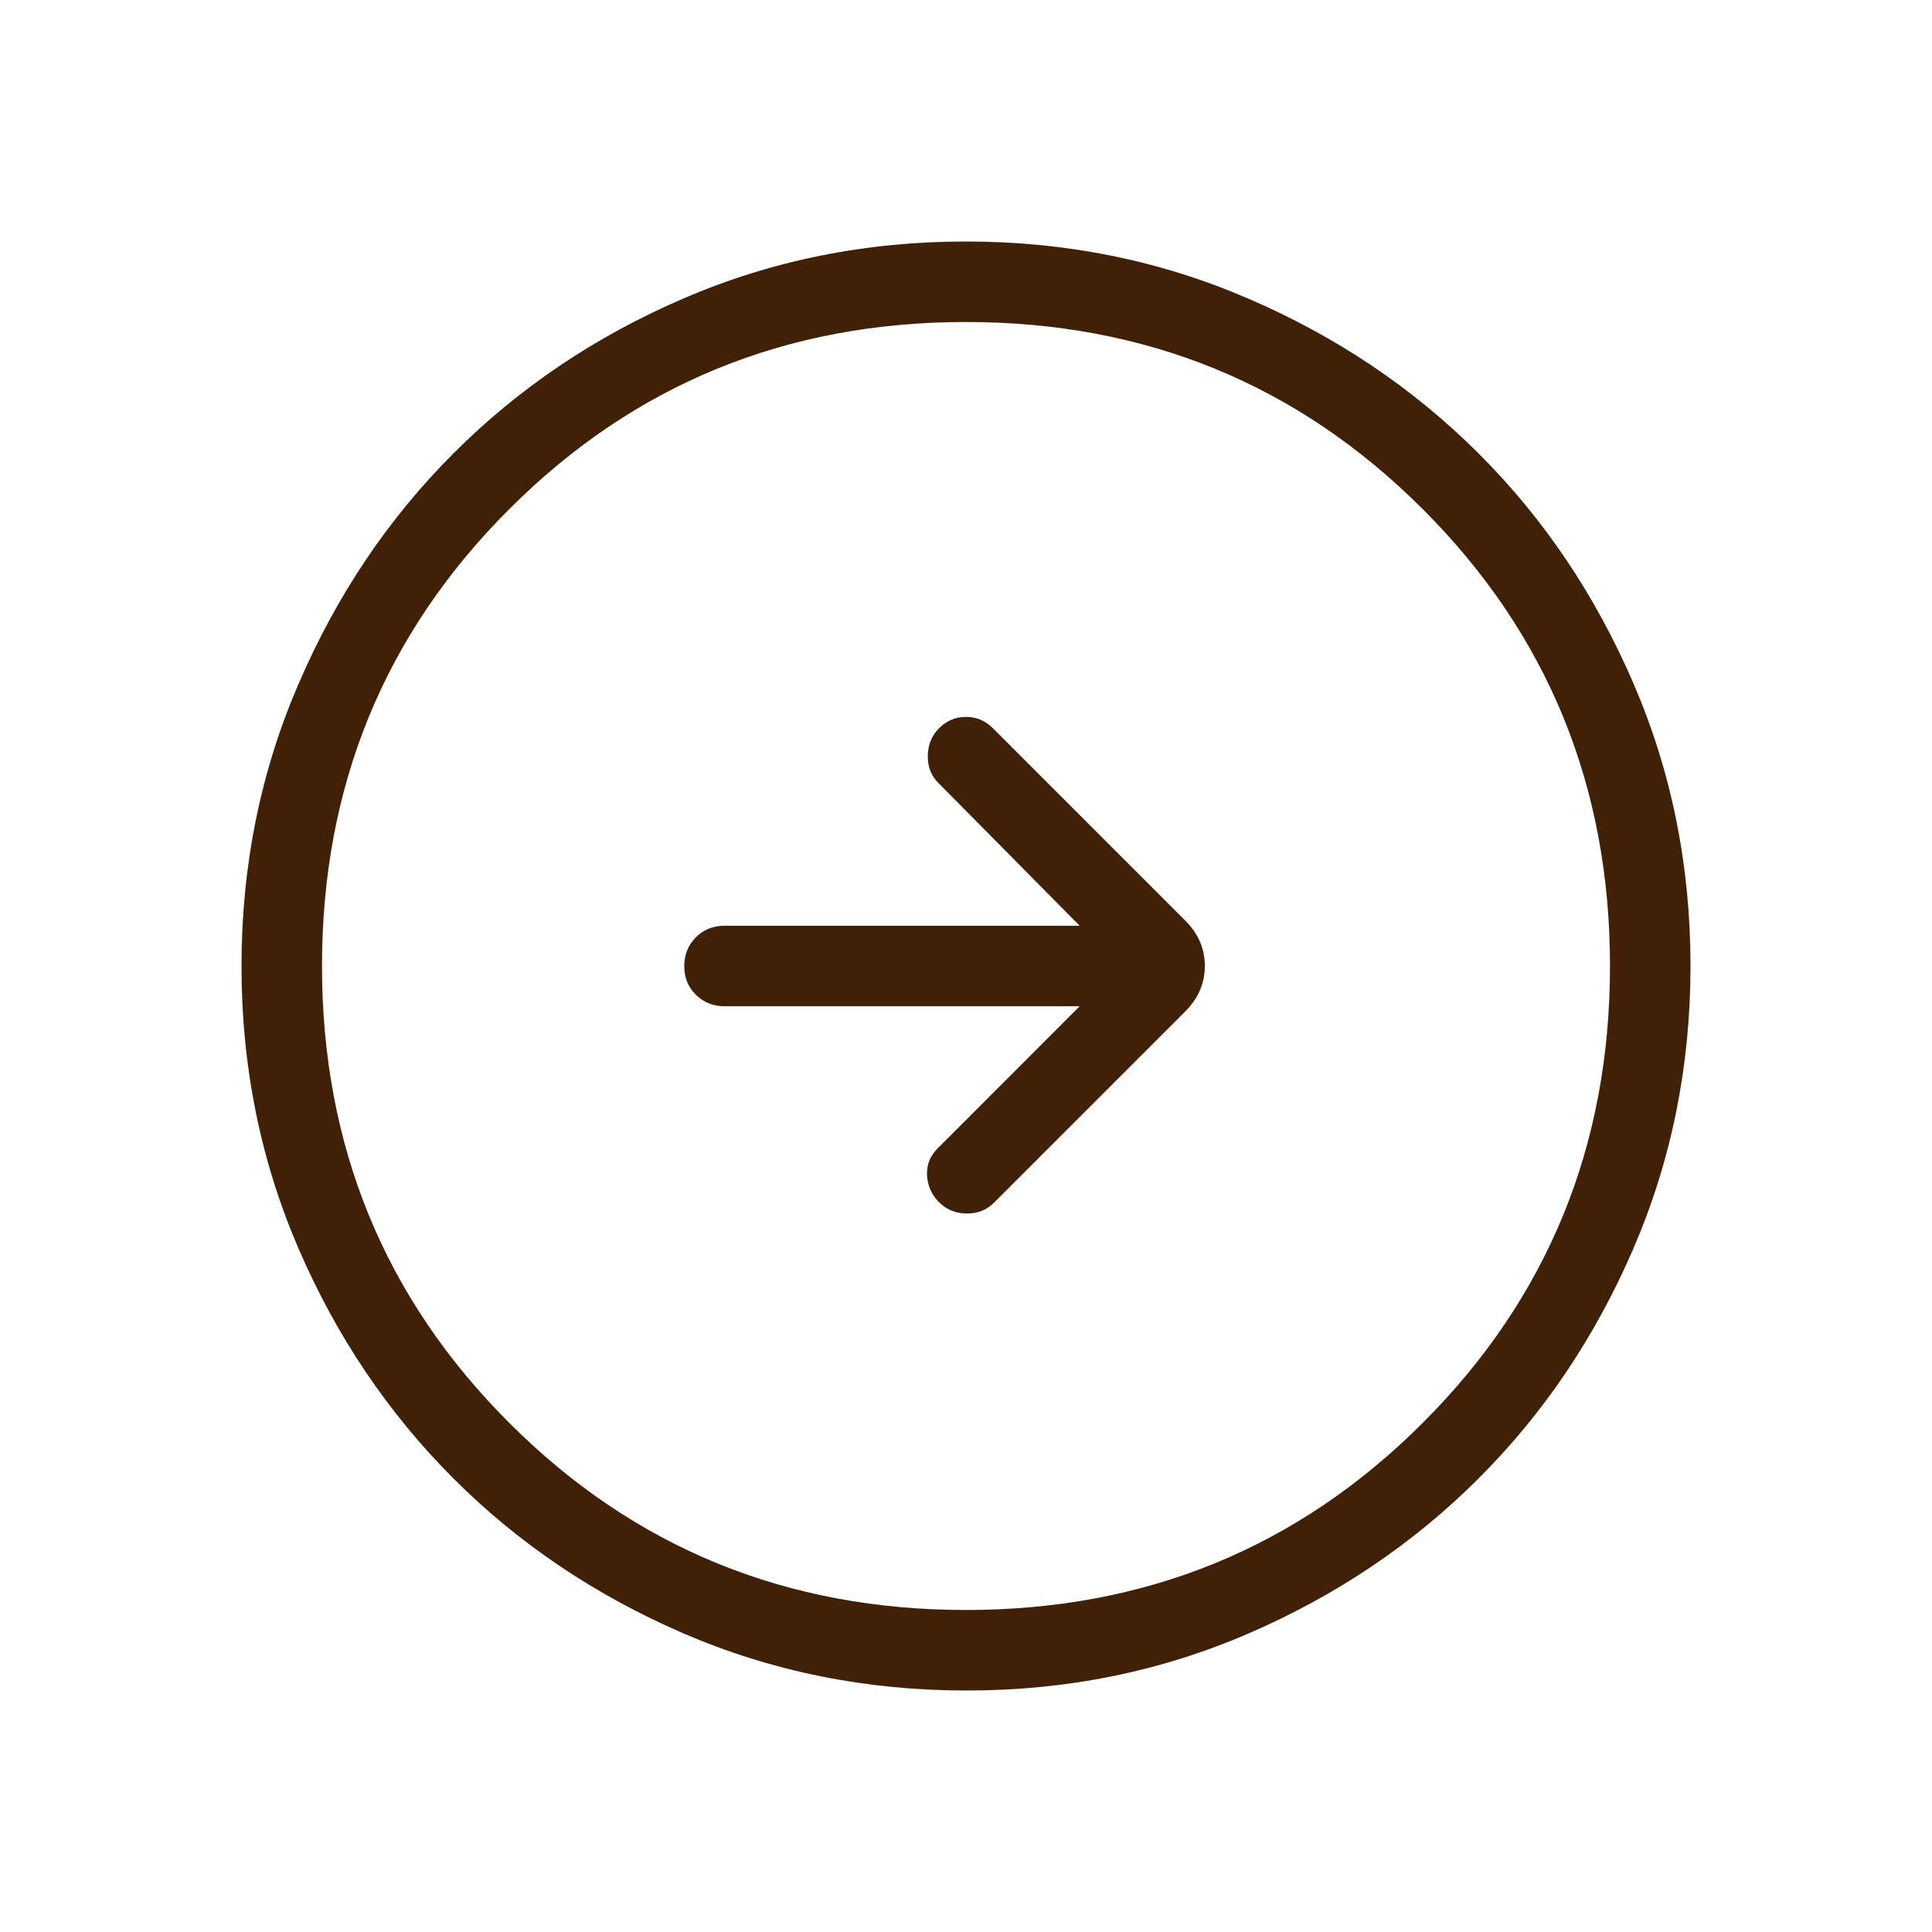 <svg width="18" height="18" viewBox="0 0 18 18" fill="none" xmlns="http://www.w3.org/2000/svg">
<path d="M10.059 9.375L8.735 10.7C8.665 10.77 8.632 10.853 8.637 10.95C8.642 11.047 8.679 11.131 8.749 11.201C8.819 11.271 8.906 11.306 9.01 11.306C9.113 11.306 9.198 11.271 9.265 11.201L11.042 9.424C11.164 9.303 11.225 9.162 11.225 9C11.225 8.838 11.164 8.697 11.042 8.576L9.251 6.785C9.181 6.715 9.098 6.679 9 6.679C8.902 6.679 8.819 6.715 8.749 6.785C8.68 6.854 8.645 6.941 8.644 7.045C8.643 7.149 8.678 7.234 8.749 7.301L10.059 8.625H6.75C6.644 8.625 6.554 8.661 6.483 8.733C6.412 8.805 6.375 8.894 6.375 9.001C6.375 9.107 6.41 9.196 6.483 9.268C6.556 9.339 6.644 9.375 6.75 9.375H10.059ZM9.002 15.75C8.069 15.75 7.192 15.573 6.37 15.219C5.548 14.864 4.833 14.383 4.226 13.776C3.618 13.168 3.136 12.454 2.782 11.634C2.427 10.813 2.25 9.936 2.25 9.002C2.25 8.068 2.427 7.191 2.782 6.37C3.136 5.548 3.616 4.833 4.223 4.226C4.829 3.618 5.543 3.136 6.365 2.782C7.187 2.427 8.065 2.25 8.998 2.25C9.931 2.25 10.808 2.427 11.63 2.782C12.452 3.136 13.166 3.616 13.774 4.223C14.383 4.83 14.864 5.545 15.218 6.366C15.573 7.188 15.75 8.065 15.75 8.998C15.75 9.931 15.573 10.808 15.219 11.63C14.865 12.452 14.384 13.167 13.776 13.774C13.168 14.382 12.454 14.863 11.634 15.218C10.814 15.573 9.937 15.751 9.002 15.75ZM9 15C10.675 15 12.094 14.419 13.256 13.256C14.419 12.094 15 10.675 15 9C15 7.325 14.419 5.906 13.256 4.744C12.094 3.581 10.675 3 9 3C7.325 3 5.906 3.581 4.744 4.744C3.581 5.906 3 7.325 3 9C3 10.675 3.581 12.094 4.744 13.256C5.906 14.419 7.325 15 9 15Z" fill="#402108"/>
</svg>

